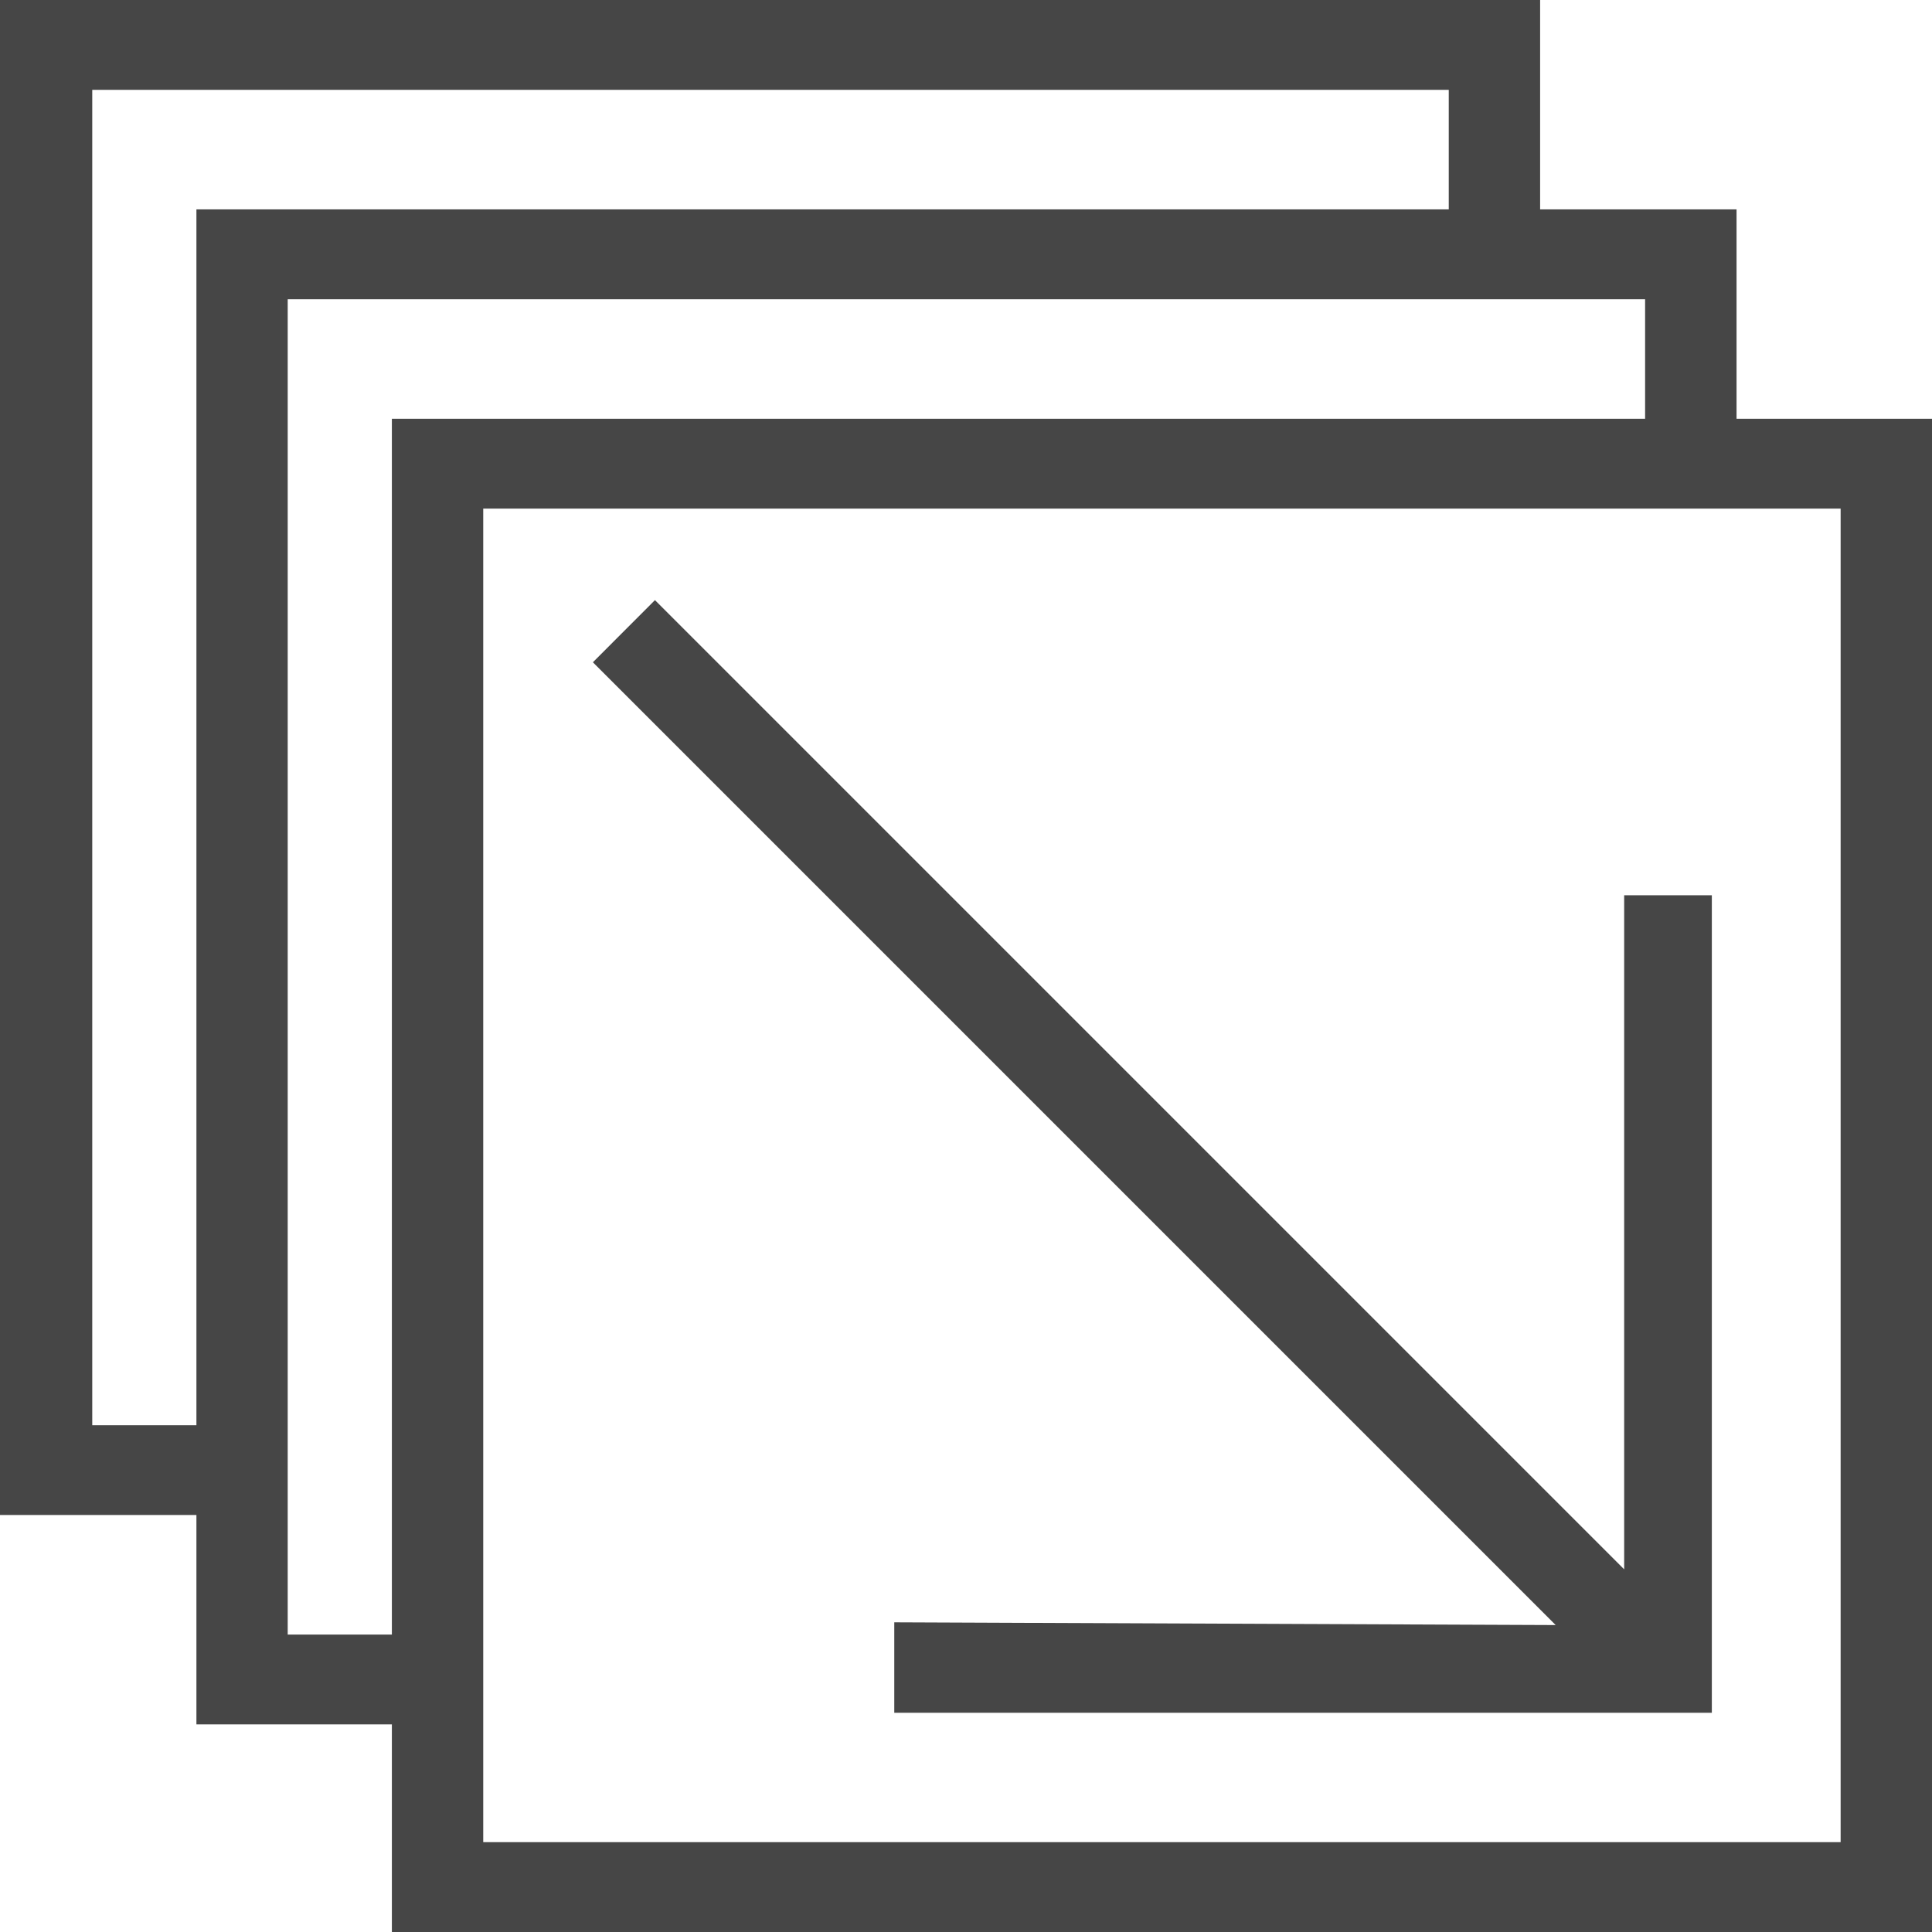<svg version="1.1" id="Layer_1" xmlns="http://www.w3.org/2000/svg" xmlns:xlink="http://www.w3.org/1999/xlink" x="0px" y="0px"
	 viewBox="0 0 24 24" style="enable-background:new 0 0 24 24;" xml:space="preserve">
<path class="aw-theme-iconOutline" fill="#464646" d="M21.572,5.202V2.601h-2.44V0H0v18.82h2.44v2.601h2.428V24H24V5.202H21.572z M2.44,17.704H1.146V1.116
	h16.851v1.485H2.44V17.704z M4.868,20.305H3.574V18.82v-1.116V3.717h16.862v1.485H4.868V20.305z M22.865,22.884H6.003V6.318h16.862
	V22.884z"/>
<polygon class="aw-theme-iconOutline" fill="#464646" points="21.265,20.584 21.265,11.121 20.176,11.121 20.176,19.495 8.136,7.455 7.365,8.227 
	19.325,20.187 11.109,20.153 11.109,21.277 20.414,21.277 20.414,21.277 21.106,21.277 21.265,21.277 21.265,21.106 "/>
</svg>
